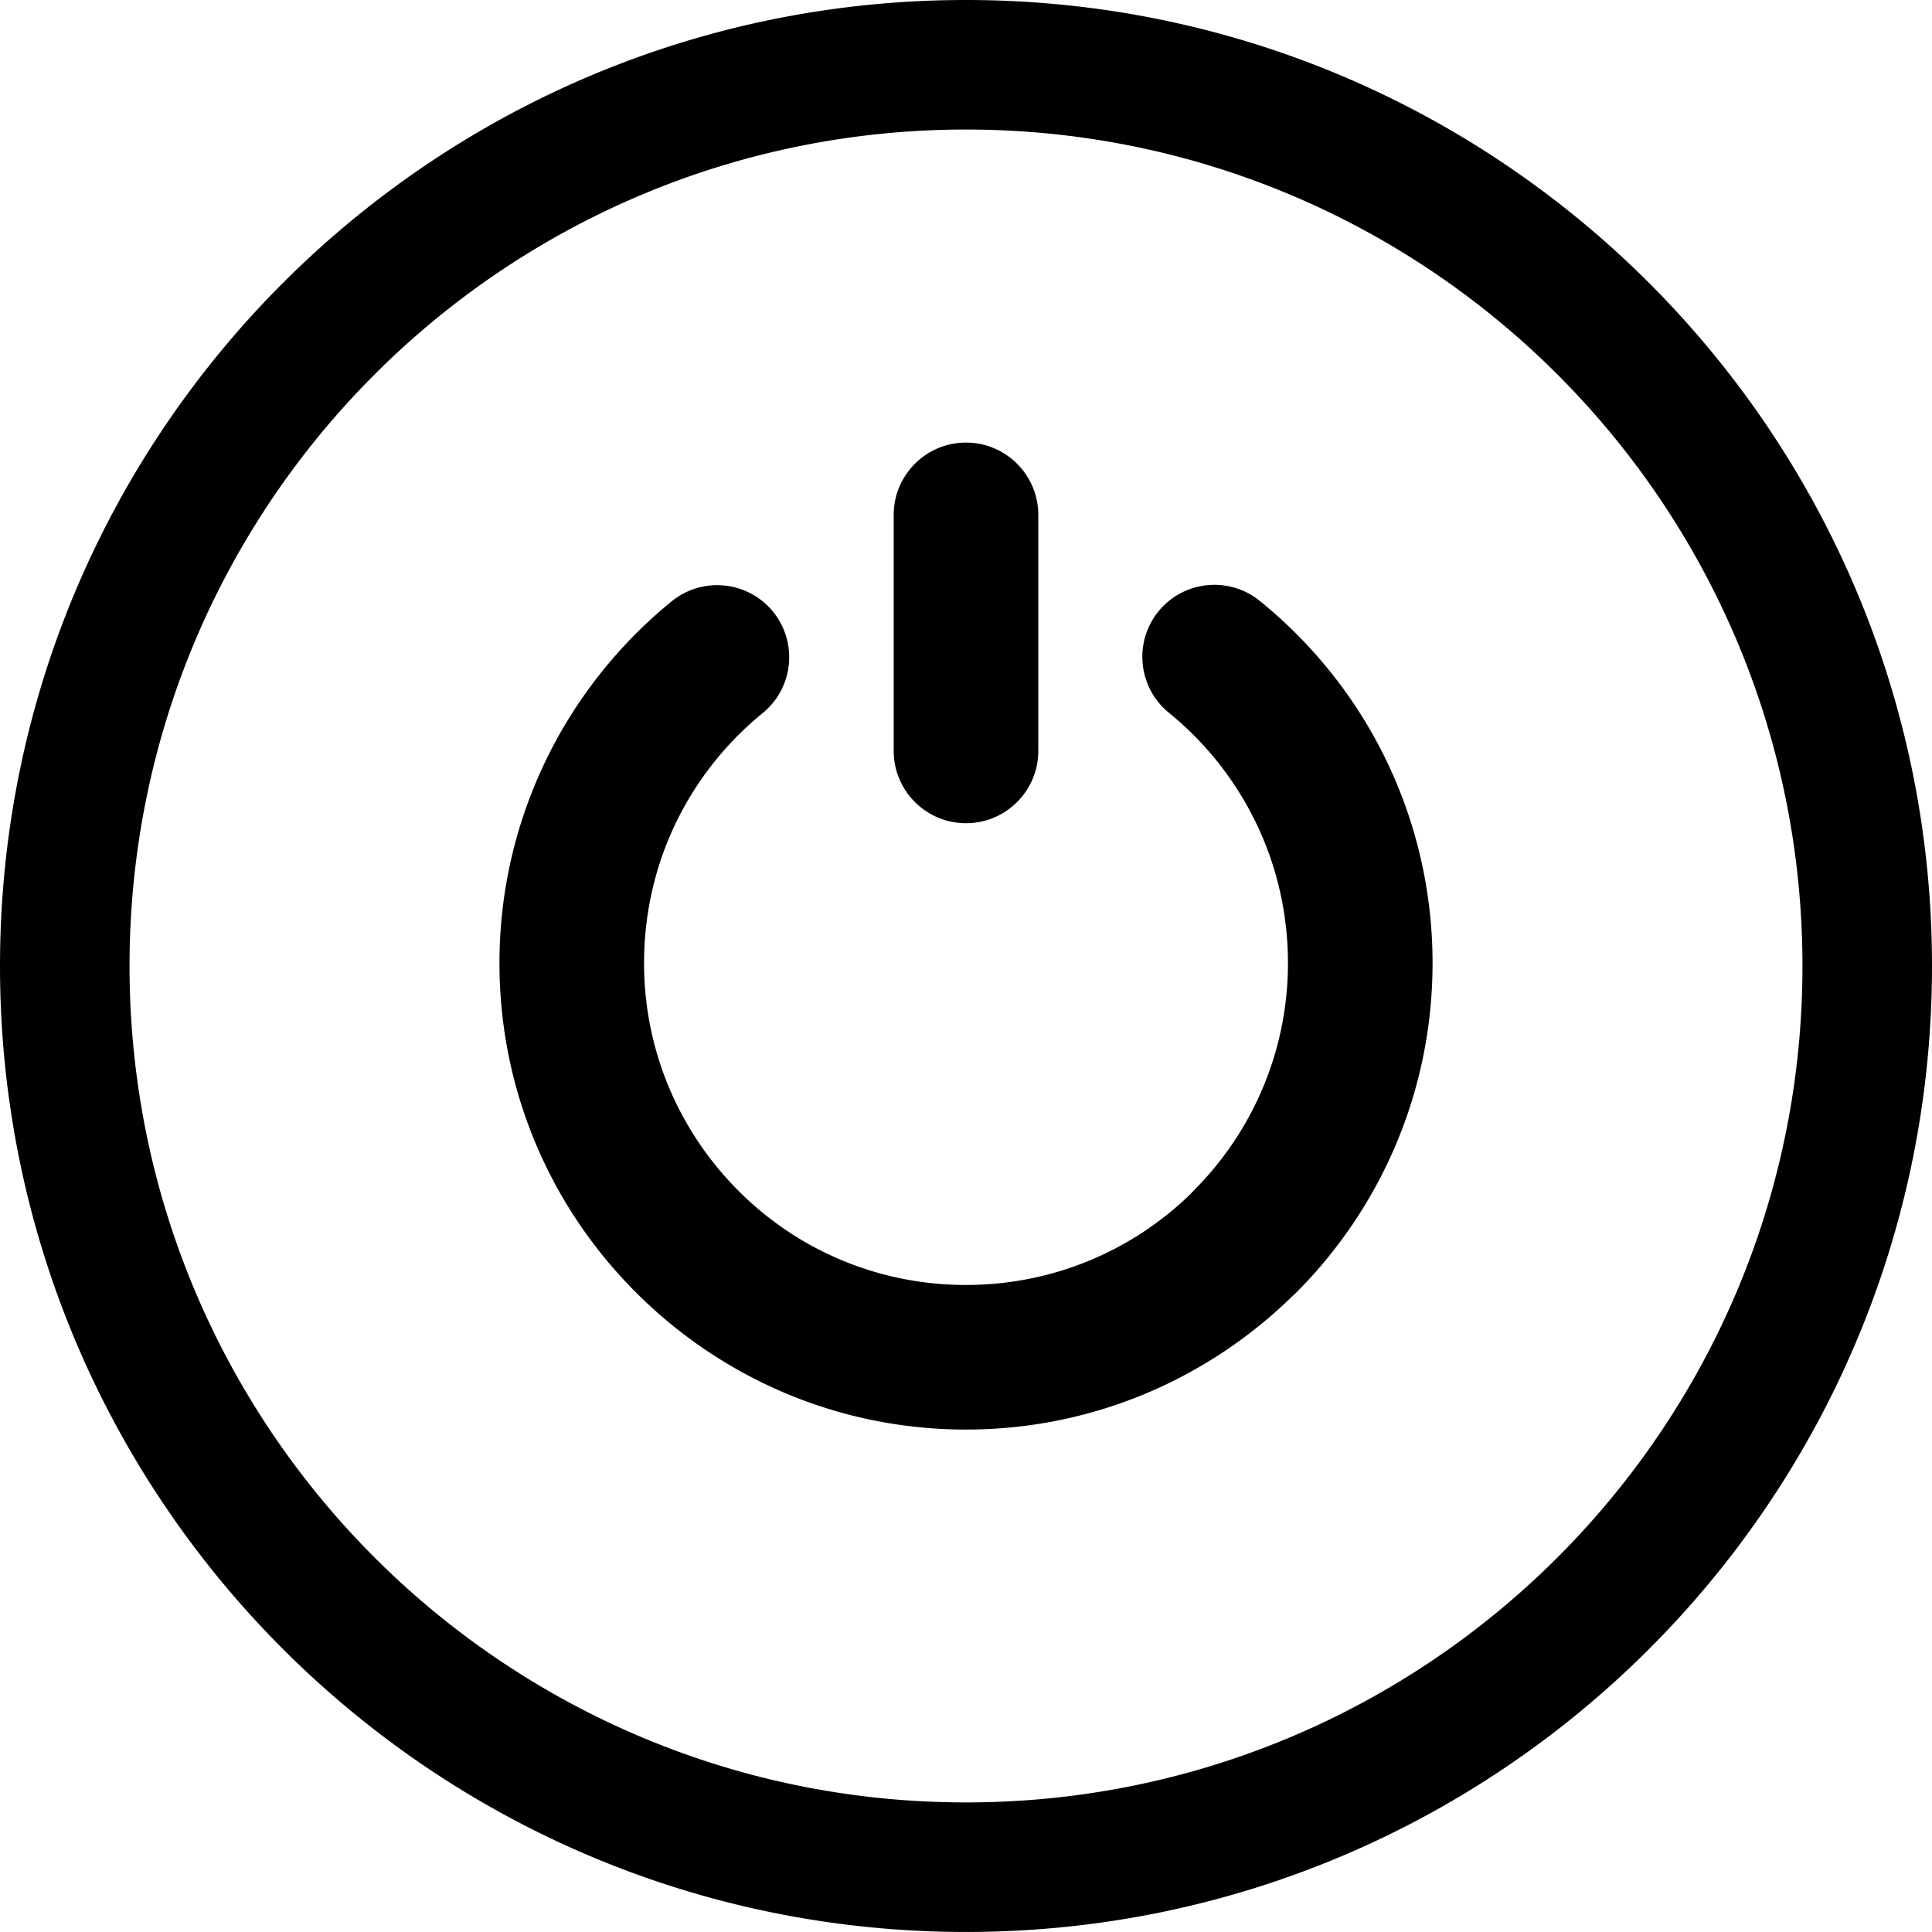 <svg xmlns="http://www.w3.org/2000/svg"   shapeRendering="geometricPrecision" textRendering="geometricPrecision"
 imageRendering="optimizeQuality" fillRule="evenodd" clipRule="evenodd" viewBox="0 0 512 511.99">
 <path  fillRule="nonzero" d="M256 0c70.68 0 134.7 28.66 181.02 74.98C483.34 121.3 512 185.32 512 256s-28.66 134.69-74.98 181.01C390.7 483.33 326.68 511.99 256 511.99s-134.7-28.66-181.02-74.98C28.66 390.69 0 326.68 0 256c0-70.68 28.66-134.7 74.98-181.02C121.3 28.66 185.32 0 256 0zm-19.16 136.45c0-10.57 8.59-19.16 19.16-19.16s19.16 8.59 19.16 19.16V199c0 10.57-8.59 19.16-19.16 19.16s-19.16-8.59-19.16-19.16v-62.55zm72.94 52.45c-8.17-6.65-9.42-18.69-2.78-26.87 6.65-8.17 18.7-9.42 26.87-2.77 14.26 11.56 25.88 26.2 33.8 42.84 7.67 16.11 11.97 34.14 11.97 53.12 0 34.14-13.85 65.06-36.21 87.42l-1.17 1.08c-22.31 21.74-52.77 35.13-86.26 35.13-34.06 0-64.99-13.86-87.38-36.26-22.41-22.31-36.26-53.23-36.26-87.37 0-18.89 4.29-36.86 11.94-52.97 7.93-16.69 19.53-31.36 33.71-42.9 8.17-6.65 20.22-5.4 26.86 2.77 6.65 8.18 5.4 20.22-2.77 26.87-9.76 7.95-17.76 18.06-23.22 29.57-5.25 11.04-8.2 23.49-8.2 36.66 0 23.56 9.57 44.89 24.99 60.32 15.38 15.47 36.72 24.99 60.33 24.99 23.16 0 44.13-9.18 59.44-24.05l.89-.94c15.42-15.43 24.99-36.76 24.99-60.32 0-13.15-2.96-25.59-8.23-36.66a85.591 85.591 0 0 0-23.31-29.66zm102.97-89.65C372.64 59.15 317.21 34.33 256 34.33c-61.21 0-116.64 24.82-156.75 64.92-40.1 40.11-64.92 95.54-64.92 156.75 0 61.21 24.82 116.63 64.92 156.74 40.11 40.1 95.54 64.92 156.75 64.92 61.21 0 116.64-24.82 156.75-64.92 40.1-40.11 64.92-95.53 64.92-156.74 0-61.21-24.82-116.64-64.92-156.75z"/>
 </svg>